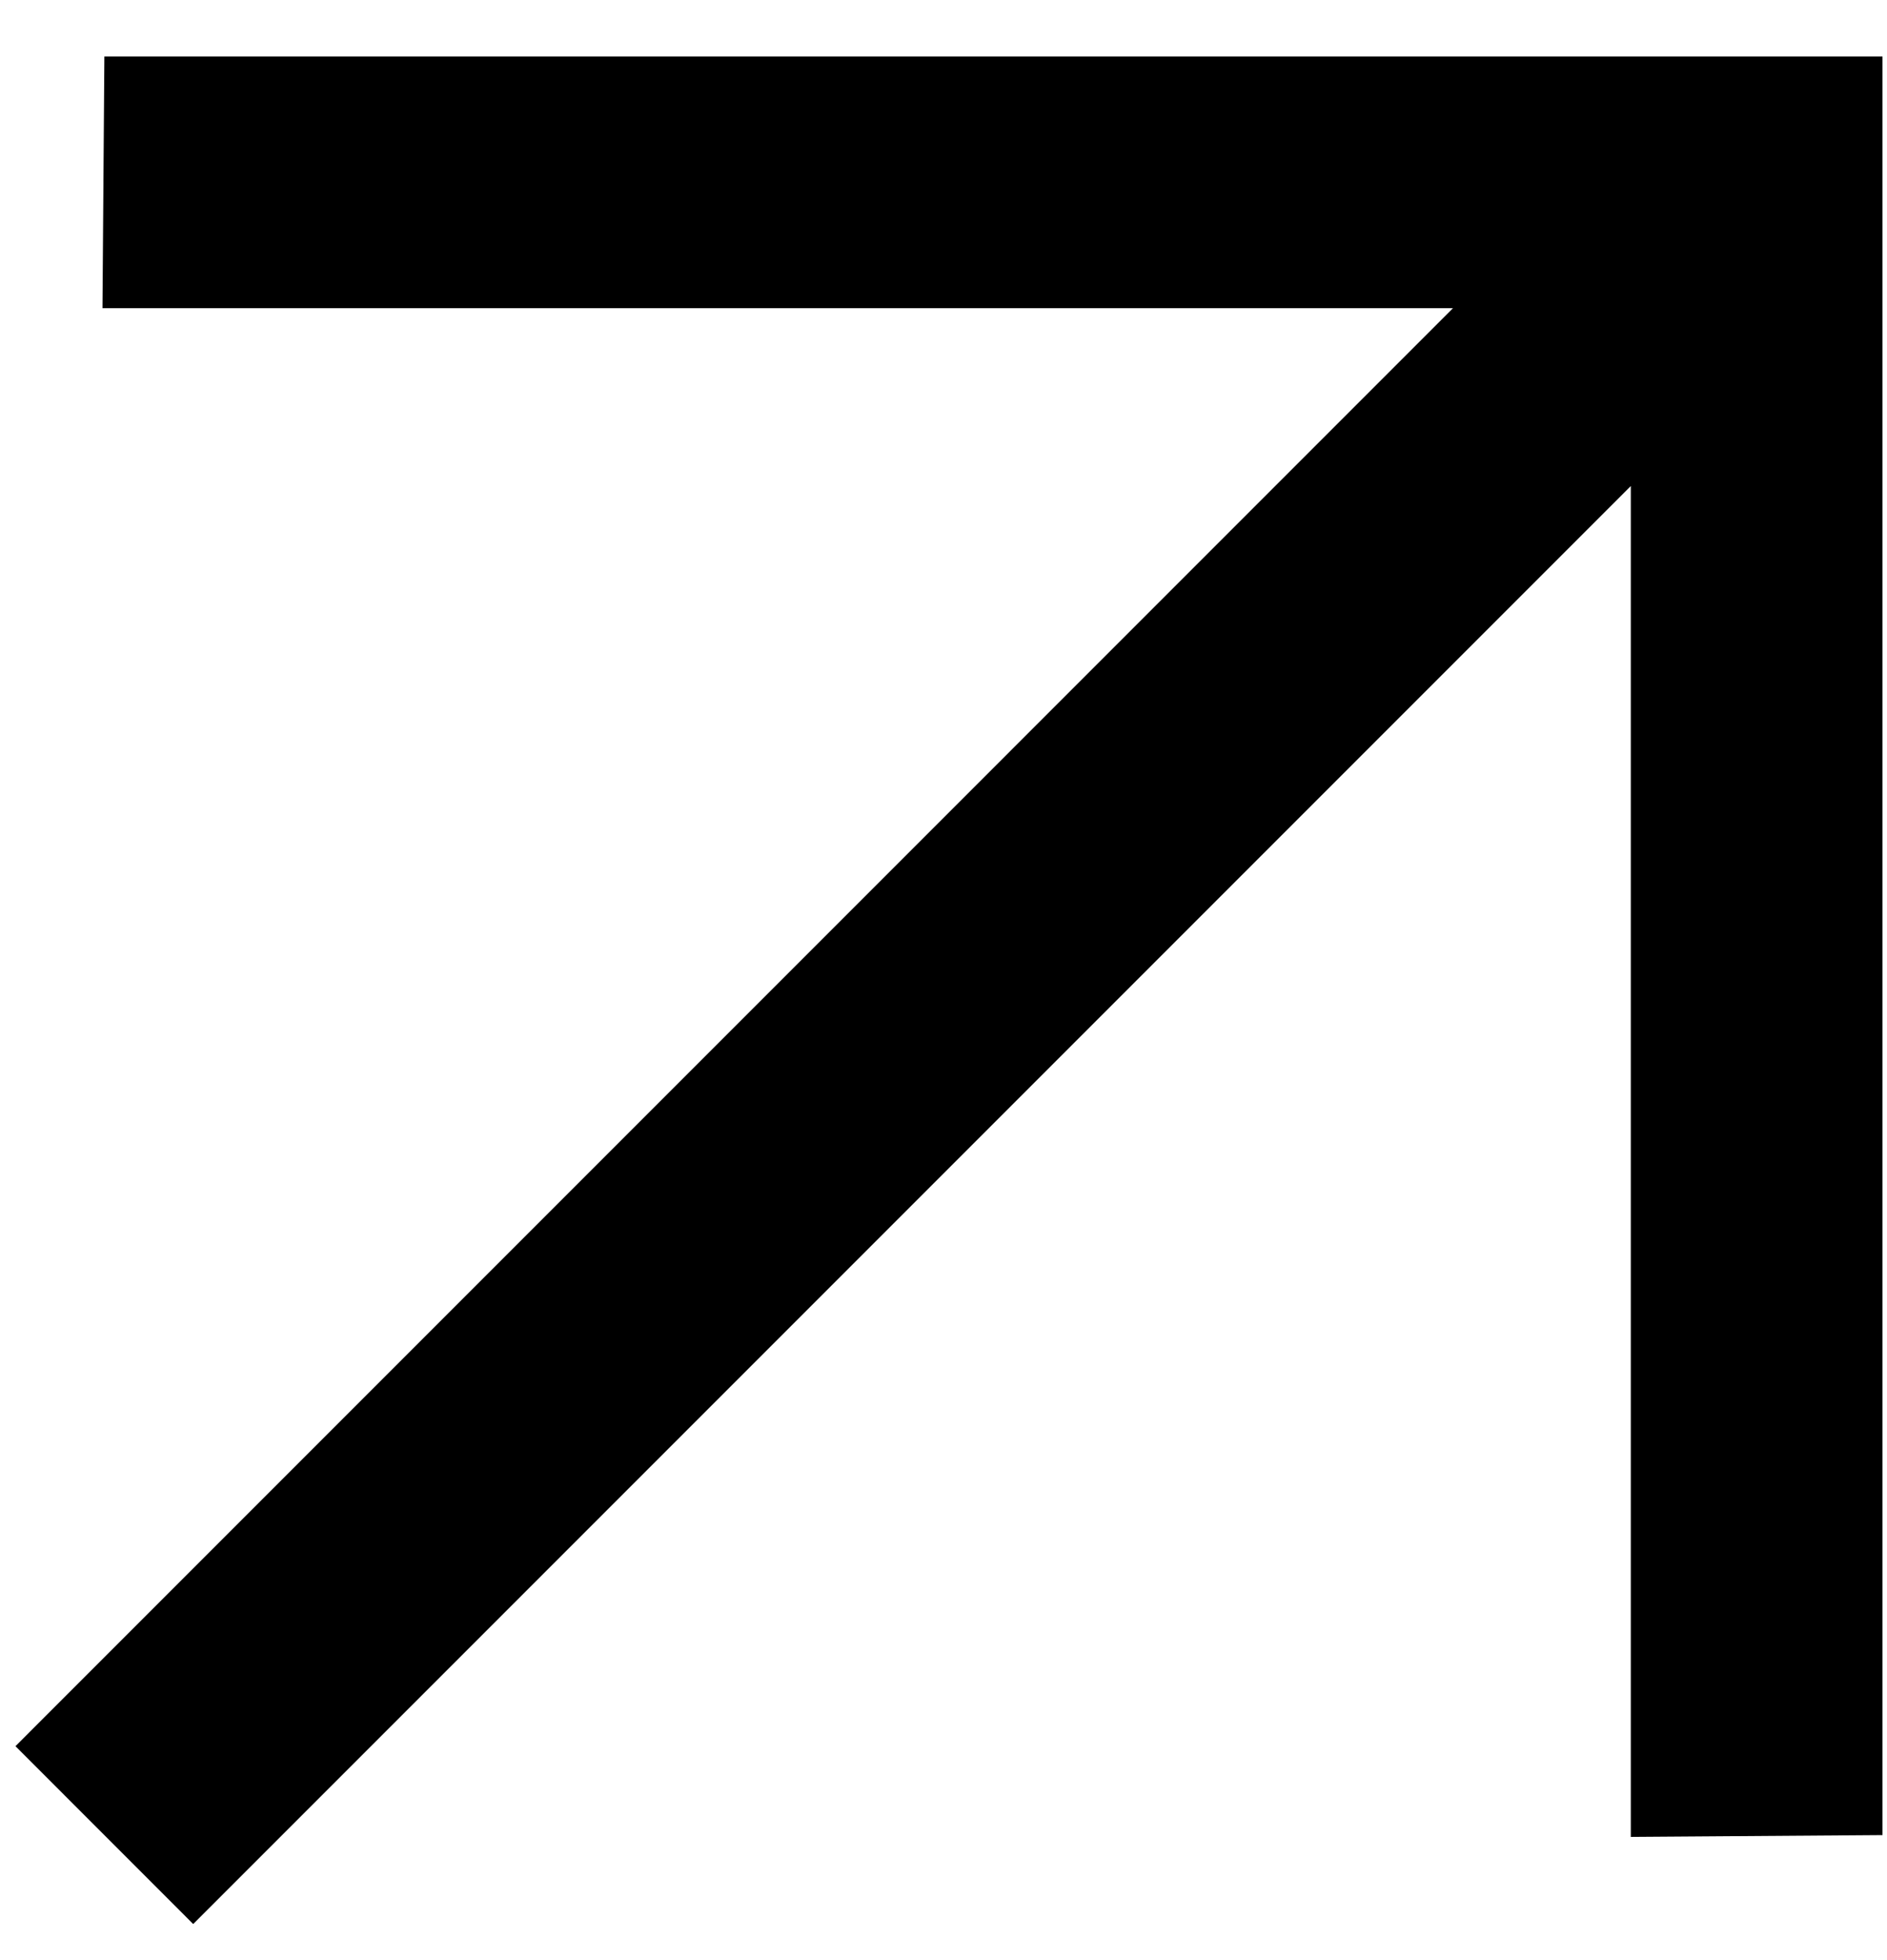 <svg width="26" height="27" viewBox="0 0 26 27" fill="none" xmlns="http://www.w3.org/2000/svg">
<path d="M20.02 4.245L1.412 4.245L1.438 0.778L25.938 0.778L25.938 25.278L22.47 25.303L22.47 6.695L2.662 26.503L0.213 24.053L20.02 4.245Z" fill="black"/>
</svg>
